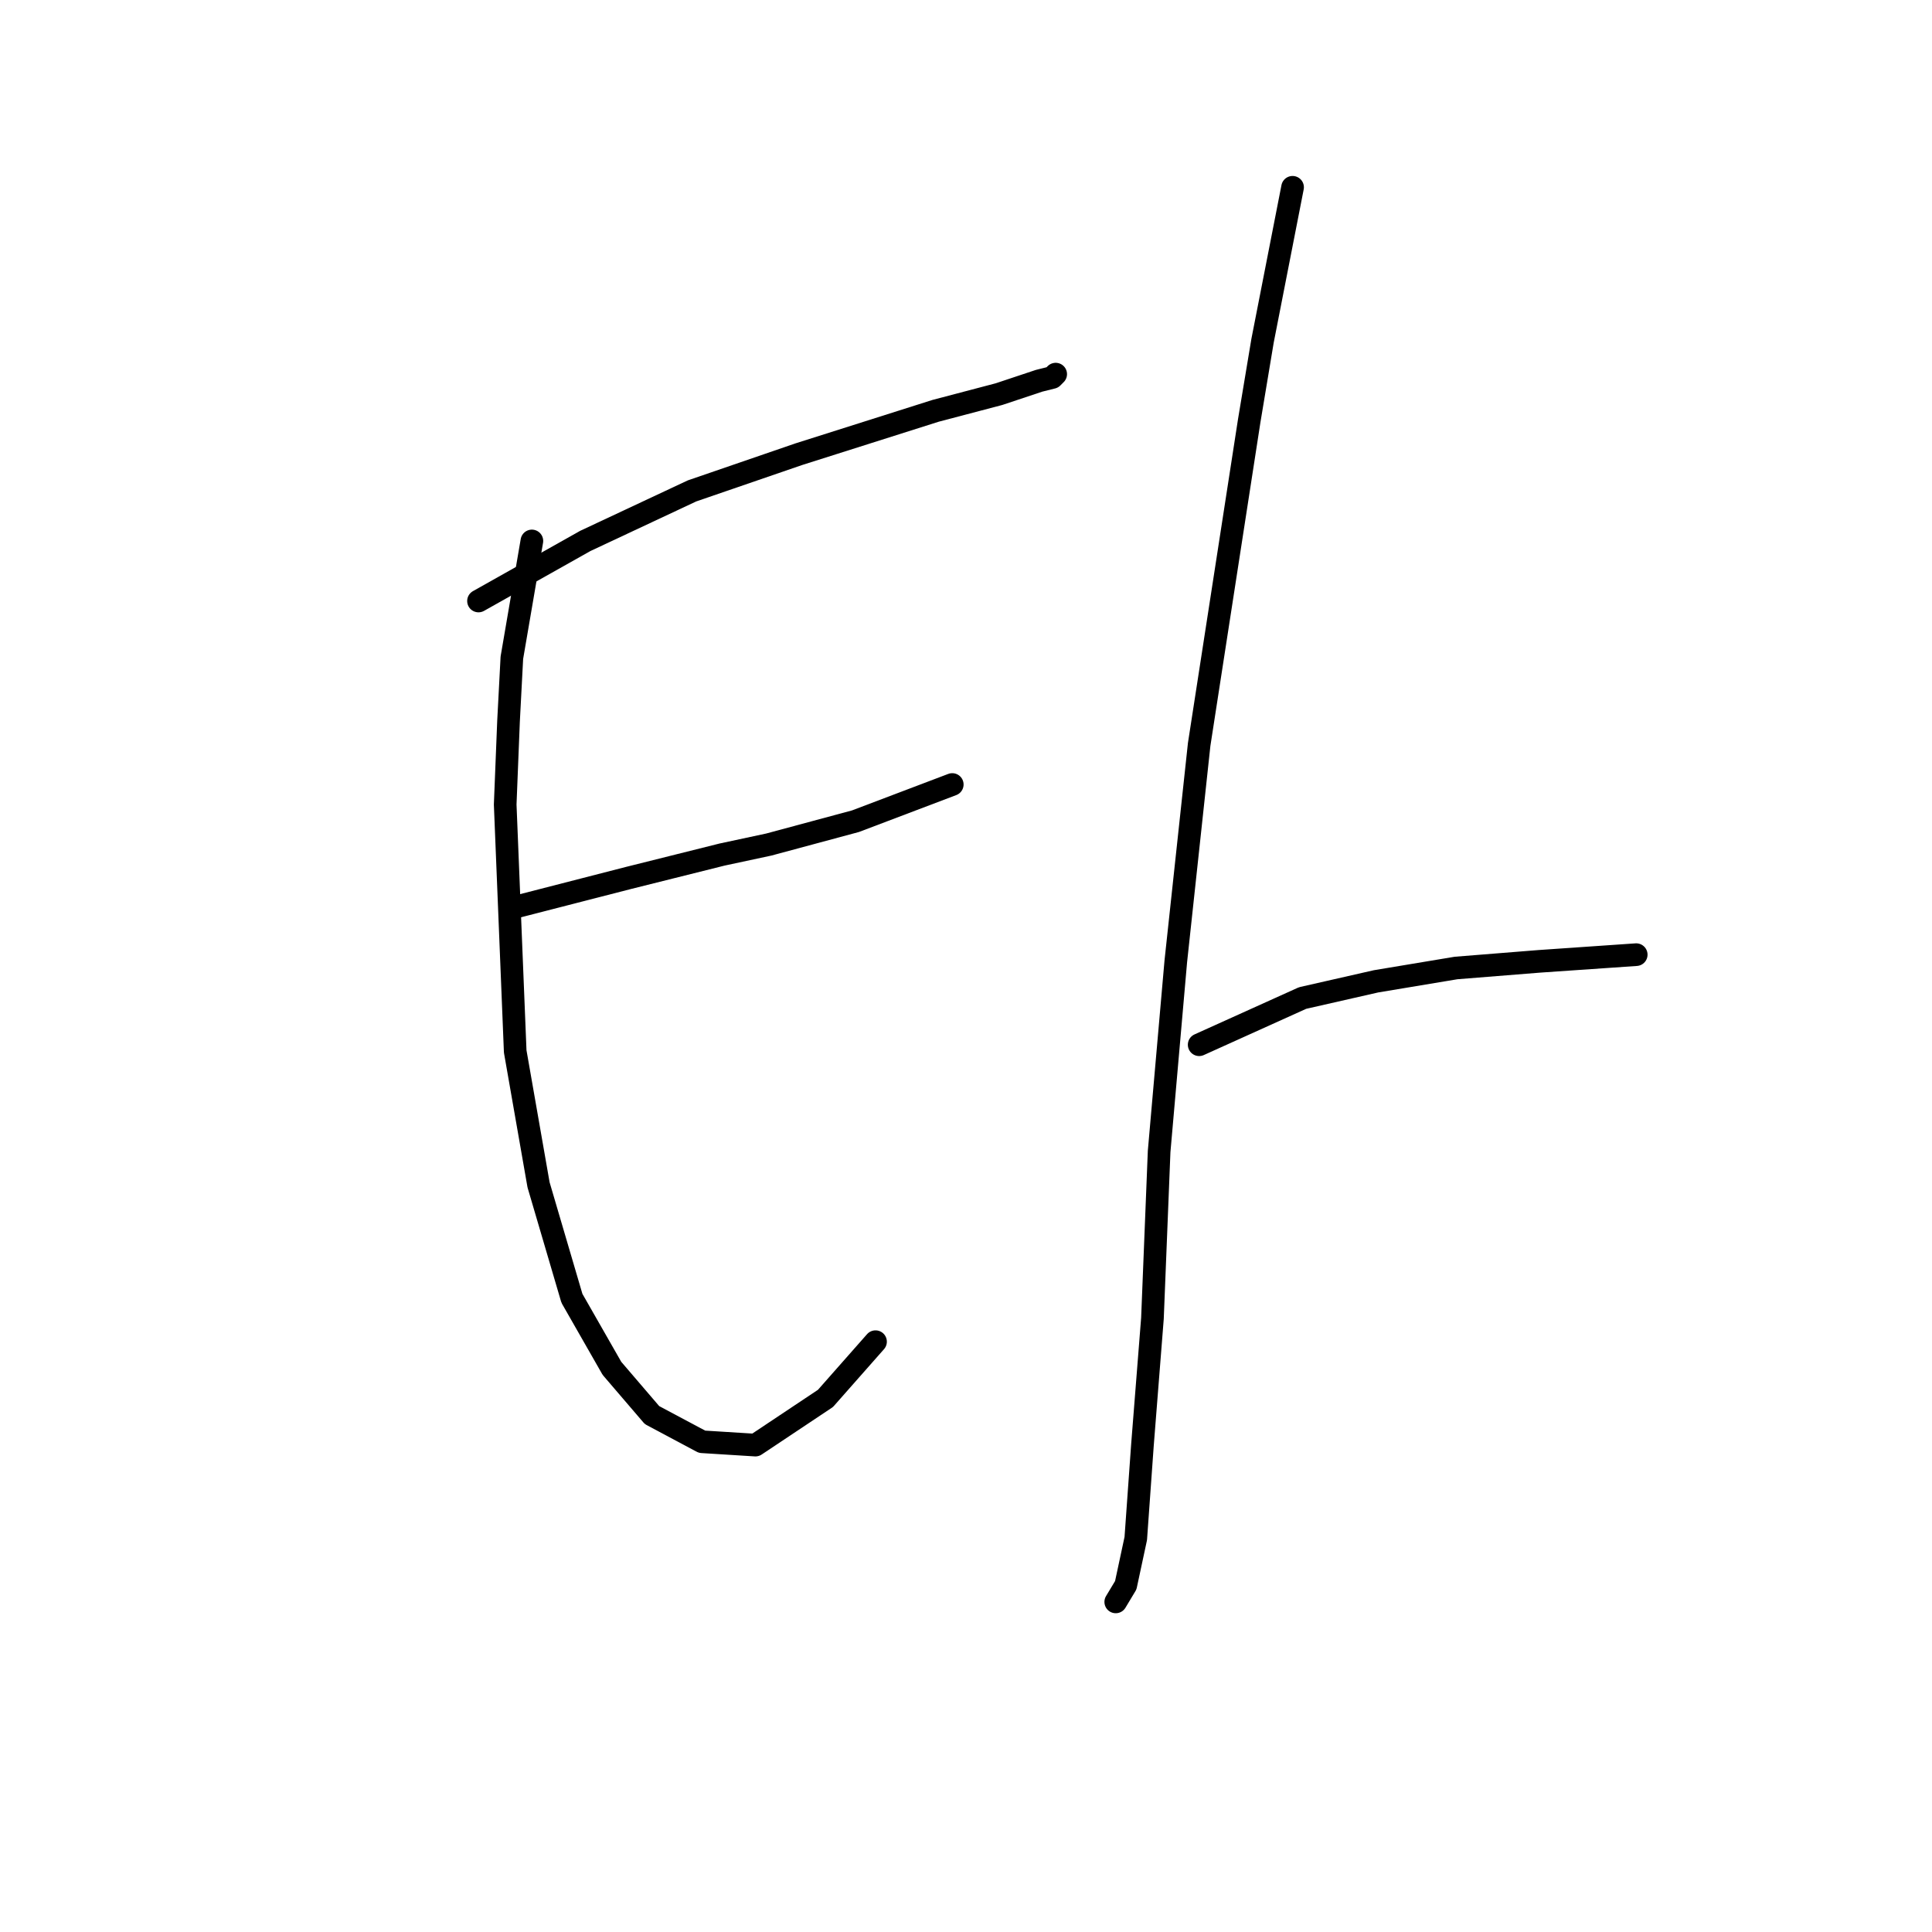 <?xml version="1.0" standalone="no"?>
    <svg width="256" height="256" xmlns="http://www.w3.org/2000/svg" version="1.1">
    <polyline stroke="black" stroke-width="3" stroke-linecap="round" fill="transparent" stroke-linejoin="round" points="63.404 79.636 77.551 71.678 91.697 65.047 105.844 60.184 123.97 54.437 132.369 52.226 137.674 50.458 139.443 50.016 139.885 49.574 139.885 49.574 " />
        <polyline stroke="black" stroke-width="3" stroke-linecap="round" fill="transparent" stroke-linejoin="round" points="70.477 71.678 67.825 87.151 67.383 95.551 66.941 106.603 68.267 139.317 71.362 157.001 75.782 172.032 81.087 181.315 86.392 187.505 93.024 191.041 100.097 191.483 109.381 185.294 116.012 177.779 116.012 177.779 " />
        <polyline stroke="black" stroke-width="3" stroke-linecap="round" fill="transparent" stroke-linejoin="round" points="67.825 120.308 83.298 116.329 95.676 113.234 101.865 111.908 113.36 108.813 126.18 103.95 126.18 103.95 " />
        <polyline stroke="black" stroke-width="3" stroke-linecap="round" fill="transparent" stroke-linejoin="round" points="171.273 24.817 167.294 45.153 165.526 55.763 158.895 98.645 155.8 127.381 153.59 152.58 152.705 174.684 151.379 191.483 150.495 203.862 149.169 210.051 147.842 212.261 147.842 212.261 " />
        <polyline stroke="black" stroke-width="3" stroke-linecap="round" fill="transparent" stroke-linejoin="round" points="158.895 138.433 172.599 132.244 182.325 130.033 192.935 128.265 203.987 127.381 216.808 126.497 216.808 126.497 " />
        </svg>